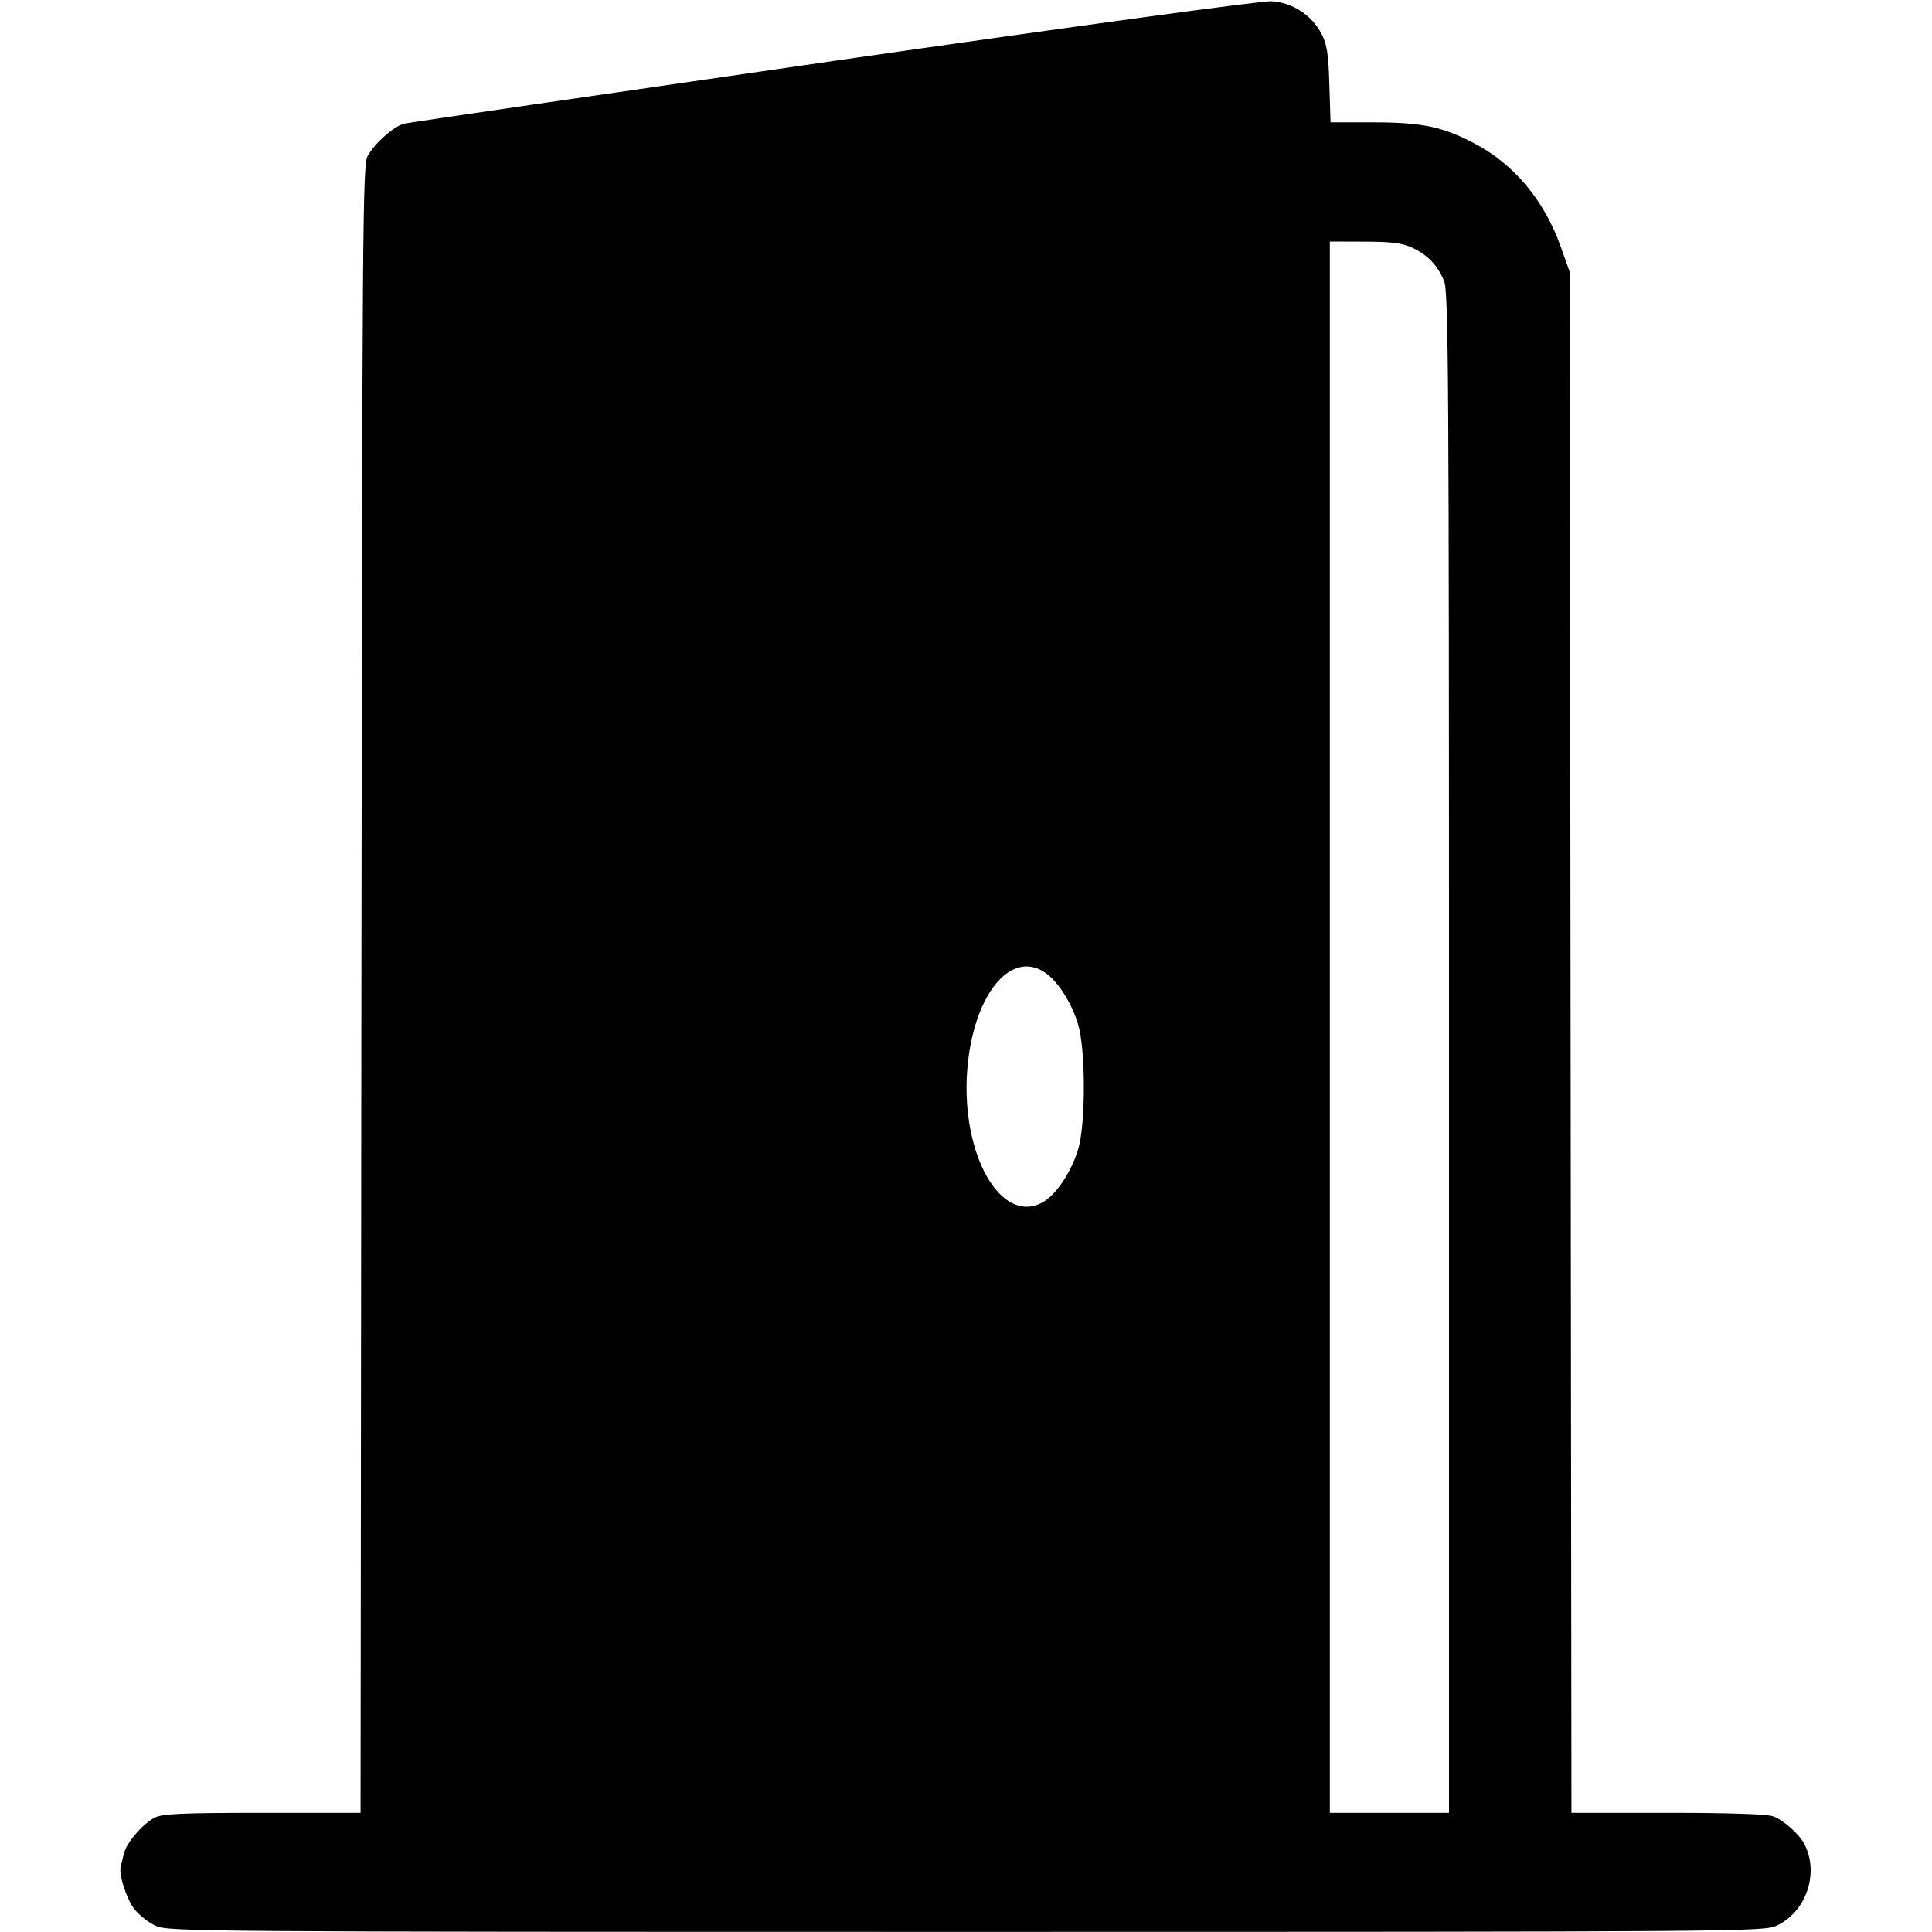 <svg width="16" height="16" fill="currentColor" xmlns="http://www.w3.org/2000/svg"><path d="M6.900 0.505 C 4.982 0.782,3.383 1.015,3.347 1.024 C 3.261 1.046,3.103 1.186,3.045 1.291 C 3.003 1.368,3.000 1.834,2.993 8.193 L 2.986 15.013 2.172 15.013 C 1.513 15.013,1.343 15.021,1.283 15.052 C 1.181 15.104,1.044 15.265,1.025 15.354 C 1.016 15.394,1.005 15.440,1.000 15.457 C 0.981 15.519,1.046 15.722,1.112 15.809 C 1.150 15.859,1.230 15.922,1.290 15.949 C 1.396 15.997,1.611 15.999,8.000 15.999 C 14.389 15.999,14.604 15.997,14.710 15.949 C 14.960 15.836,15.070 15.507,14.940 15.266 C 14.896 15.186,14.769 15.073,14.685 15.042 C 14.638 15.024,14.311 15.013,13.812 15.013 L 13.014 15.013 13.007 8.633 L 13.000 2.253 12.926 2.045 C 12.791 1.662,12.539 1.359,12.211 1.188 C 11.948 1.049,11.775 1.013,11.371 1.013 L 11.019 1.013 11.009 0.700 C 11.002 0.447,10.989 0.366,10.944 0.280 C 10.863 0.124,10.702 0.020,10.528 0.010 C 10.446 0.006,8.910 0.216,6.900 0.505 M11.693 2.050 C 11.822 2.110,11.904 2.194,11.959 2.326 C 11.996 2.414,12.000 3.098,12.000 8.719 L 12.000 15.013 11.507 15.013 L 11.013 15.013 11.013 8.507 L 11.013 2.000 11.300 2.001 C 11.521 2.001,11.611 2.012,11.693 2.050 M8.651 8.052 C 8.757 8.121,8.872 8.299,8.927 8.478 C 8.992 8.687,8.992 9.313,8.928 9.521 C 8.868 9.714,8.743 9.899,8.631 9.959 C 8.288 10.144,7.957 9.560,8.010 8.863 C 8.057 8.250,8.363 7.862,8.651 8.052 " stroke="none" fill-rule="evenodd"></path></svg>